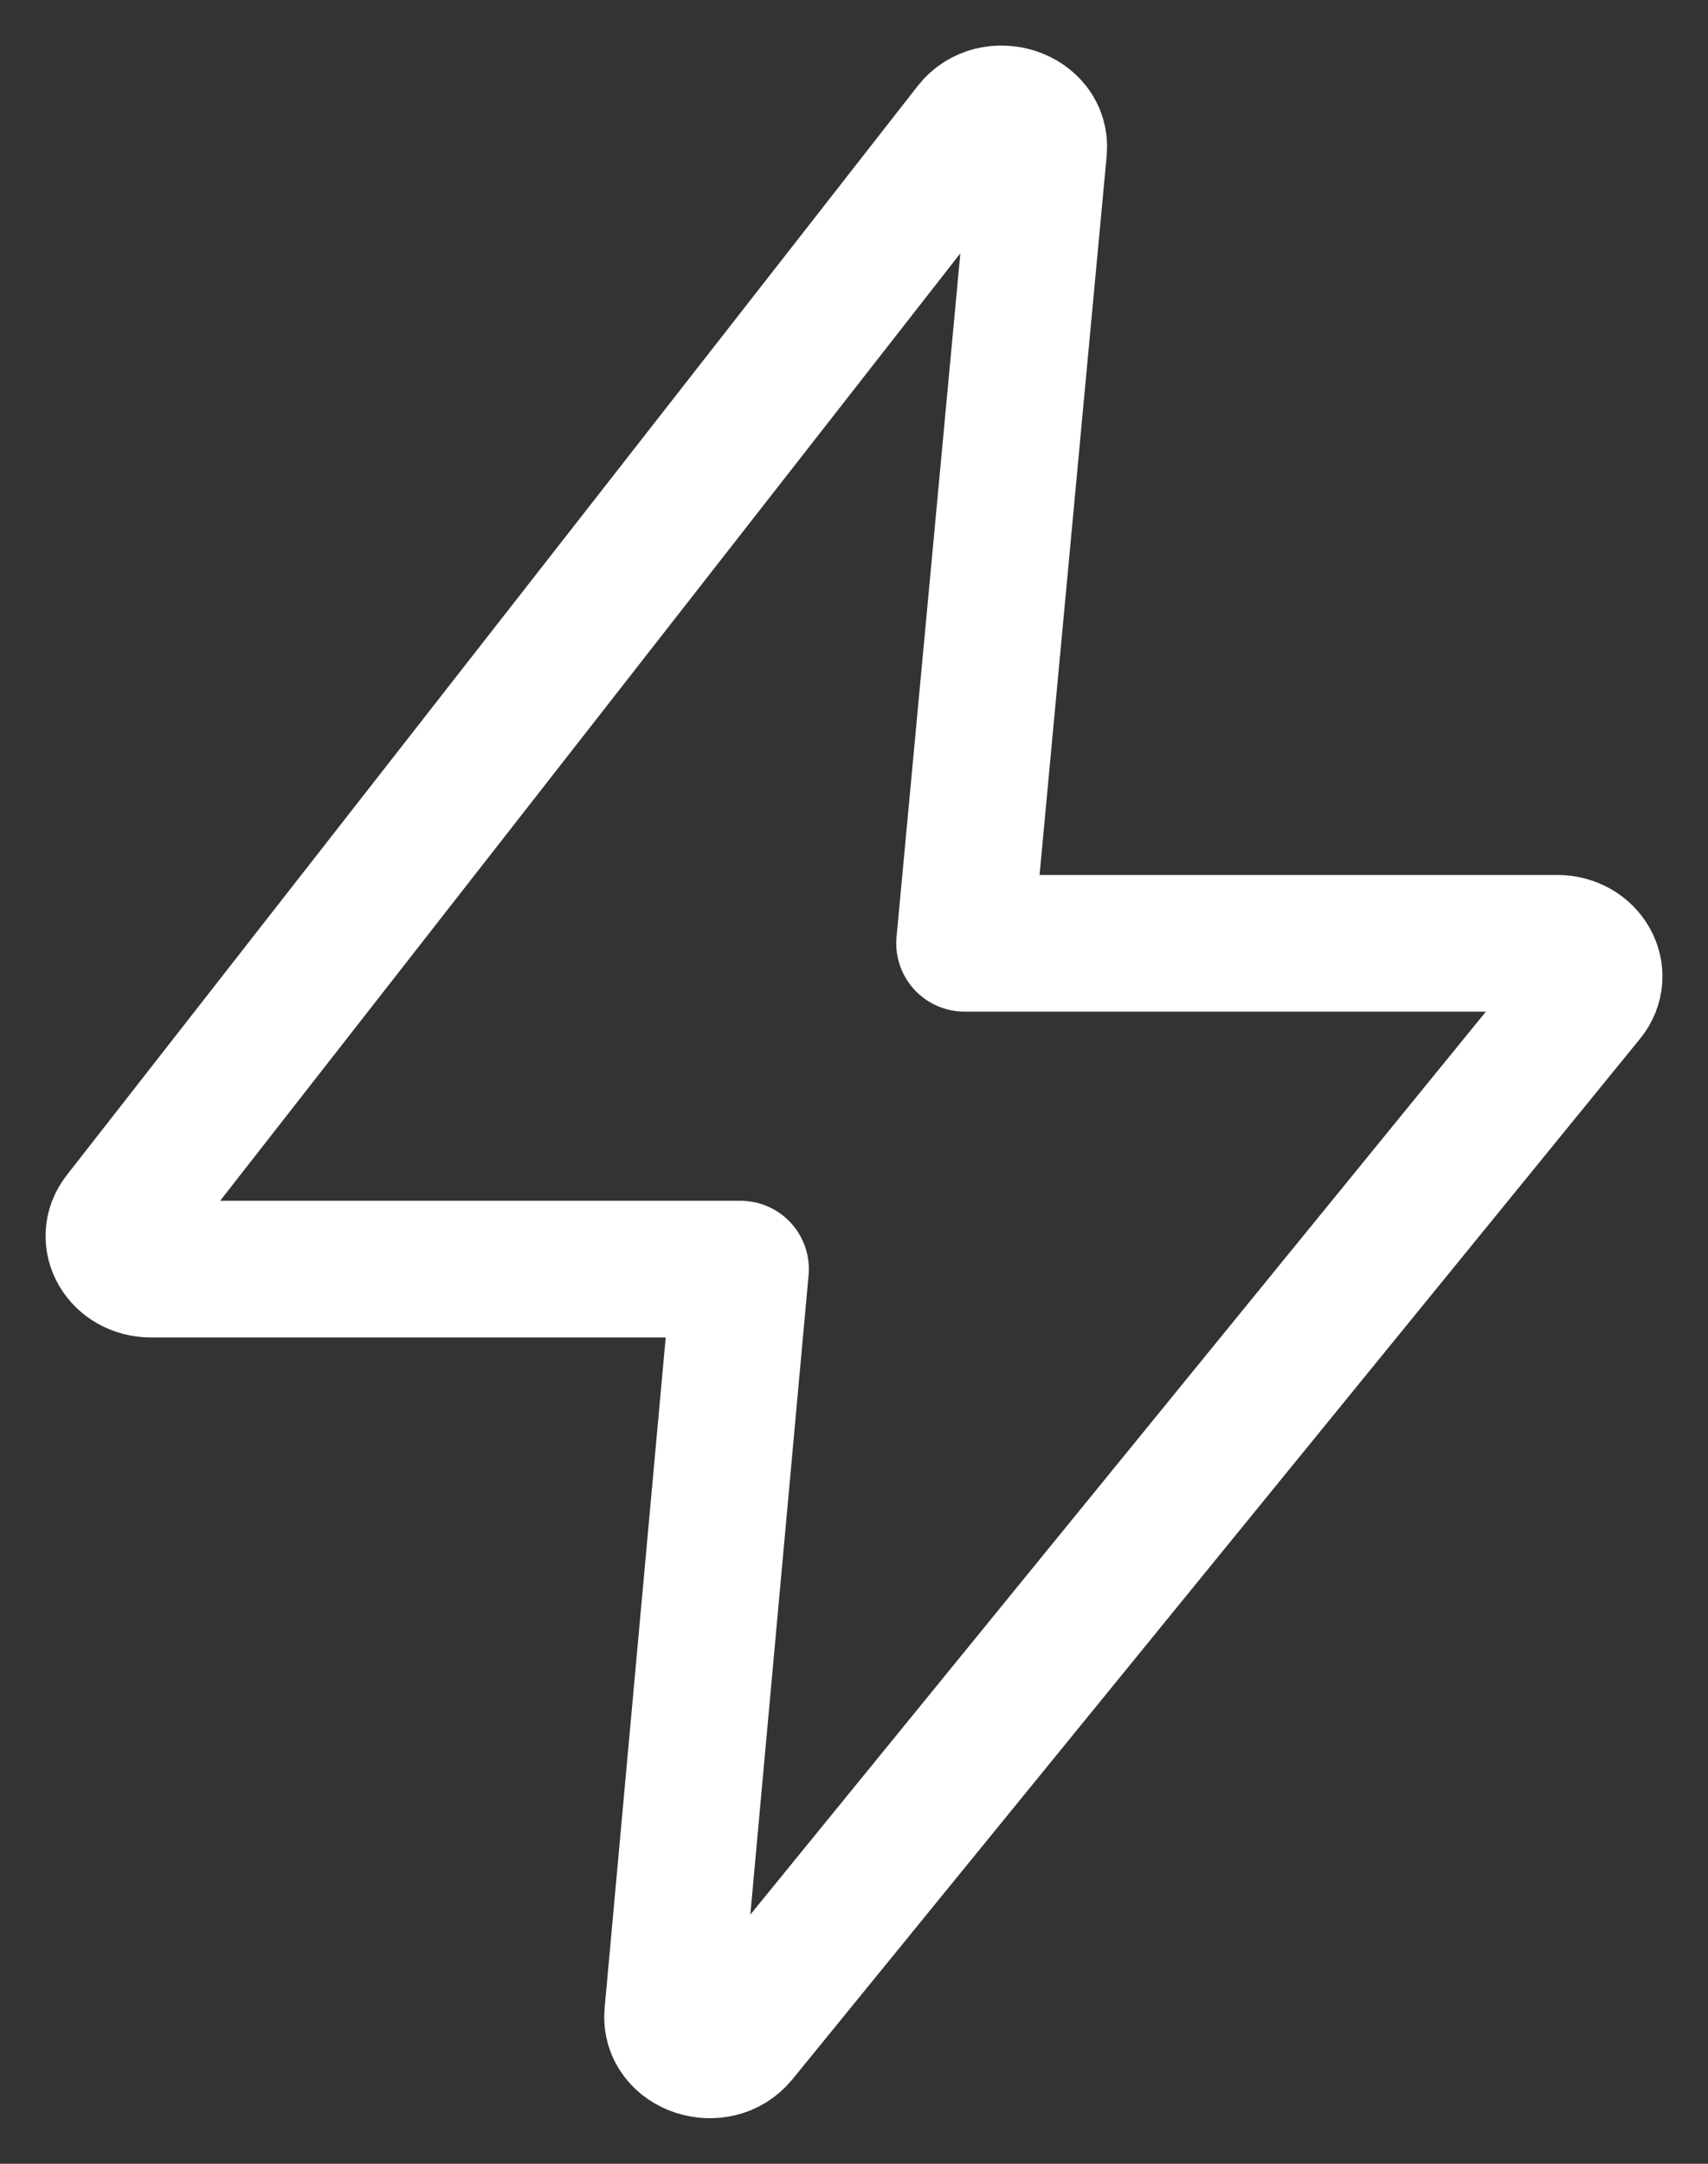<svg width="30" height="38" viewBox="0 0 30 38" fill="none" xmlns="http://www.w3.org/2000/svg">
<rect x="0" y="0" width="30" height="38" fill="#333333" stroke="none"/>
<path d="M18.243 2.629L16.942 16.566H27.35C27.88 16.566 28.187 17.103 27.875 17.486L12.987 35.76C12.601 36.233 11.762 35.956 11.815 35.372L13.007 22.288H2.65C2.126 22.288 1.818 21.761 2.118 21.377L17.064 2.249C17.443 1.764 18.298 2.039 18.243 2.629Z" stroke="white" stroke-width="2.4" stroke-linecap="round" stroke-linejoin="round"/>
</svg>
